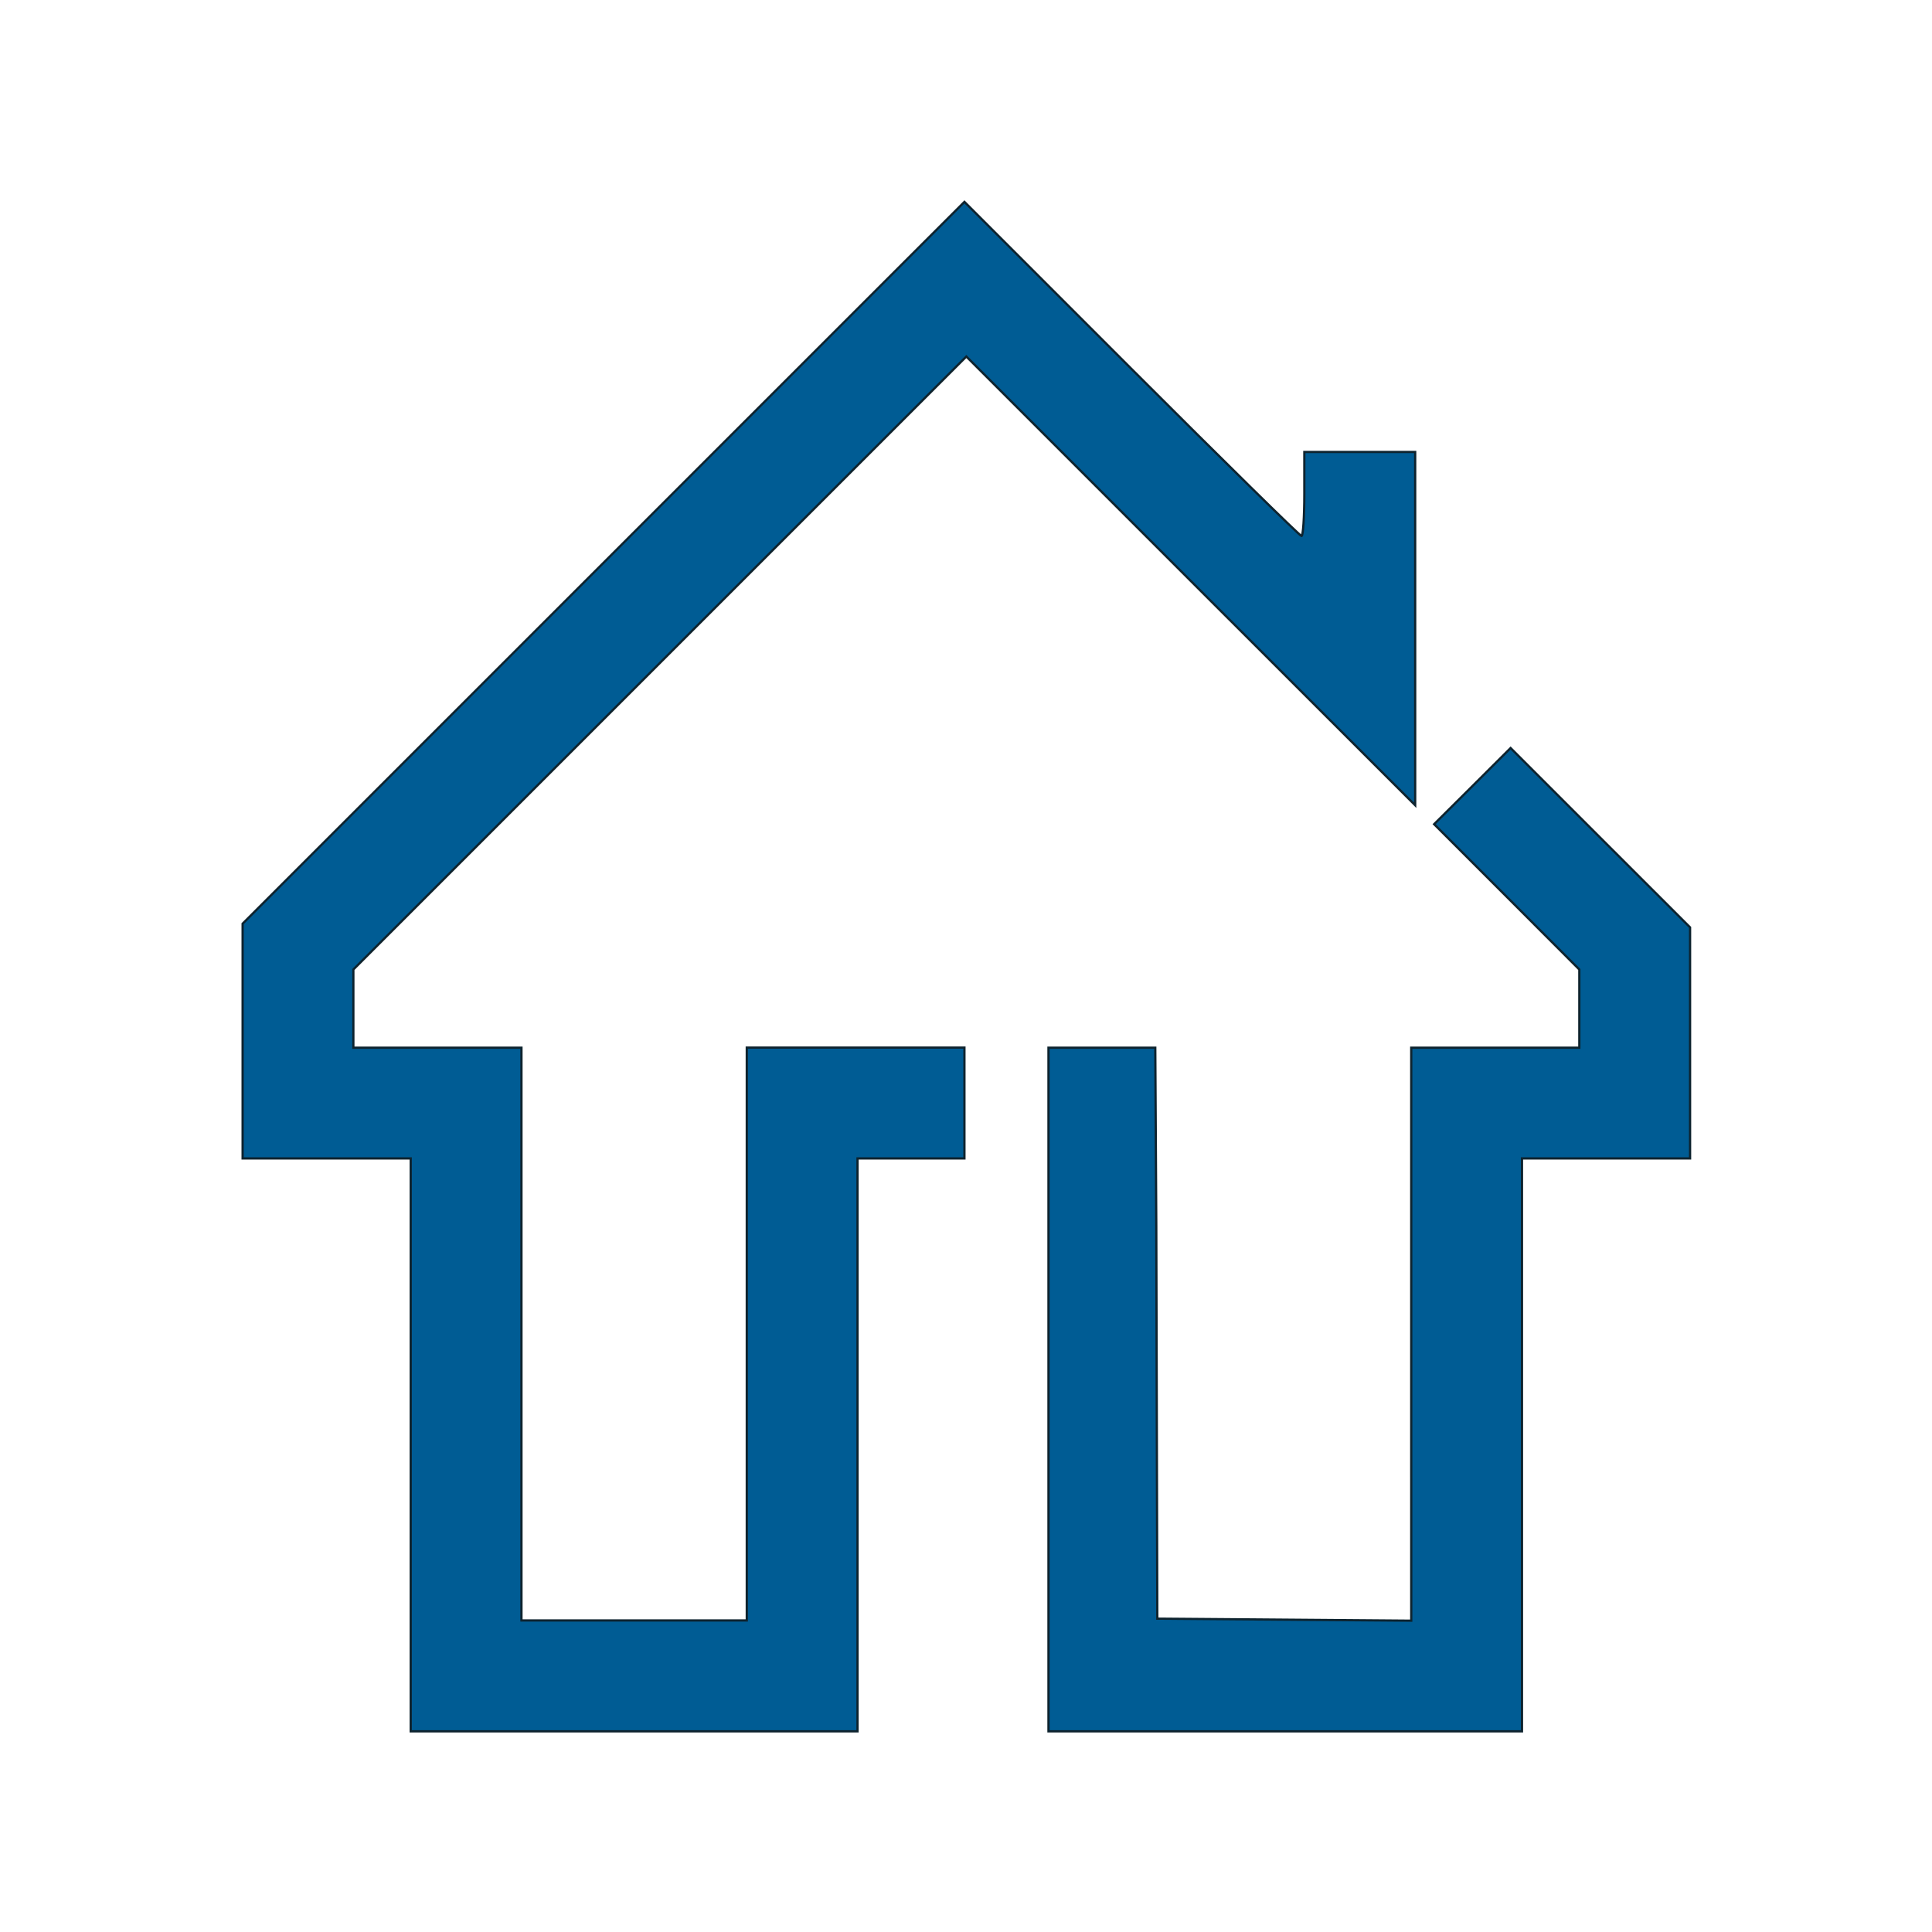 <?xml version="1.0" encoding="UTF-8" standalone="no"?>
<svg
   xmlns:dc="http://purl.org/dc/elements/1.1/"
   xmlns:cc="http://creativecommons.org/ns#"
   xmlns:rdf="http://www.w3.org/1999/02/22-rdf-syntax-ns#"
   xmlns:svg="http://www.w3.org/2000/svg"
   xmlns="http://www.w3.org/2000/svg"
   xmlns:sodipodi="http://sodipodi.sourceforge.net/DTD/sodipodi-0.dtd"
   xmlns:inkscape="http://www.inkscape.org/namespaces/inkscape"
   viewBox="0 0 16 16"
   version="1.1"
   id="svg6"
   sodipodi:docname="user-home-symbolic.svg"
   inkscape:version="0.92.4 (unknown)">
  <sodipodi:namedview
     pagecolor="#ffffff"
     bordercolor="#666666"
     borderopacity="1"
     objecttolerance="10"
     gridtolerance="10"
     guidetolerance="10"
     inkscape:pageopacity="0"
     inkscape:pageshadow="2"
     inkscape:window-width="640"
     inkscape:window-height="480"
     id="namedview8"
     showgrid="false"
     showguides="true"
     inkscape:guide-bbox="true"
     inkscape:snap-bbox="true"
     inkscape:bbox-paths="true"
     inkscape:bbox-nodes="true"
     inkscape:snap-bbox-edge-midpoints="true"
     inkscape:snap-bbox-midpoints="true"
     inkscape:object-paths="true"
     inkscape:snap-intersection-paths="true"
     inkscape:snap-smooth-nodes="true"
     inkscape:snap-midpoints="true"
     inkscape:snap-object-midpoints="true"
     inkscape:snap-text-baseline="true"
     inkscape:snap-center="true"
     inkscape:zoom="22.081895"
     inkscape:cx="5.6666504"
     inkscape:cy="7.6662317"
     inkscape:current-layer="svg6" />
  <defs
     id="defs3051">
    <style
       type="text/css"
       id="current-color-scheme">
      .ColorScheme-Text {
        color:#4d4d4d;
      }
      </style>
  </defs>
  <g
     id="g14"
     transform="matrix(0.933,0,0,0.933,0.537,0.942)"
     style="stroke-width:1.072;fill:#005c94">
    <path
       sodipodi:nodetypes="ccccccccccccccccccccccccccccc"
       inkscape:connector-curvature="0"
       id="path831"
       d="M 8.731,10.375 V 8.29 h 0.474 0.474 l 0.009,1.585 0.009,3.483 1.127,0.009 1.127,0.009 V 10.833 8.29 h 0.746 0.746 V 7.943 7.596 L 12.799,6.951 12.154,6.306 12.494,5.968 12.833,5.63 13.629,6.426 14.426,7.222 V 8.248 9.273 H 13.68 12.934 V 11.816 14.358 H 10.833 8.731 Z"
       style="opacity:1;vector-effect:none;fill:#005c94;fill-opacity:1;fill-rule:evenodd;stroke:#0e232e;stroke-width:0.02;stroke-linecap:butt;stroke-linejoin:miter;stroke-miterlimit:4;stroke-dasharray:none;stroke-dashoffset:0;stroke-opacity:1;paint-order:normal" />
    <path
       sodipodi:nodetypes="ccccccccssscccccccccccccccccccccccccccccc"
       inkscape:connector-curvature="0"
       id="path833"
       d="M 3.07,11.816 V 9.273 H 2.324 1.578 V 8.231 7.189 L 4.782,3.985 7.985,0.782 9.468,2.265 c 0.816,0.816 1.495,1.483 1.509,1.483 0.014,0 0.025,-0.168 0.025,-0.373 V 3.002 h 0.492 0.492 V 4.57 6.138 L 9.993,4.146 8.002,2.155 5.282,4.875 2.561,7.596 v 0.347 0.347 h 0.746 0.746 v 2.542 2.542 h 1 1 v -1.593 -3.492 h 0.966 0.966 v 0.492 0.492 H 7.511 7.036 V 12.765 14.358 H 5.053 3.07 Z"
       style="opacity:1;vector-effect:none;fill:#005c94;fill-opacity:1;fill-rule:evenodd;stroke:#0e232e;stroke-width:0.02;stroke-linecap:butt;stroke-linejoin:miter;stroke-miterlimit:4;stroke-dasharray:none;stroke-dashoffset:0;stroke-opacity:1;paint-order:normal" />
  </g>
</svg>
